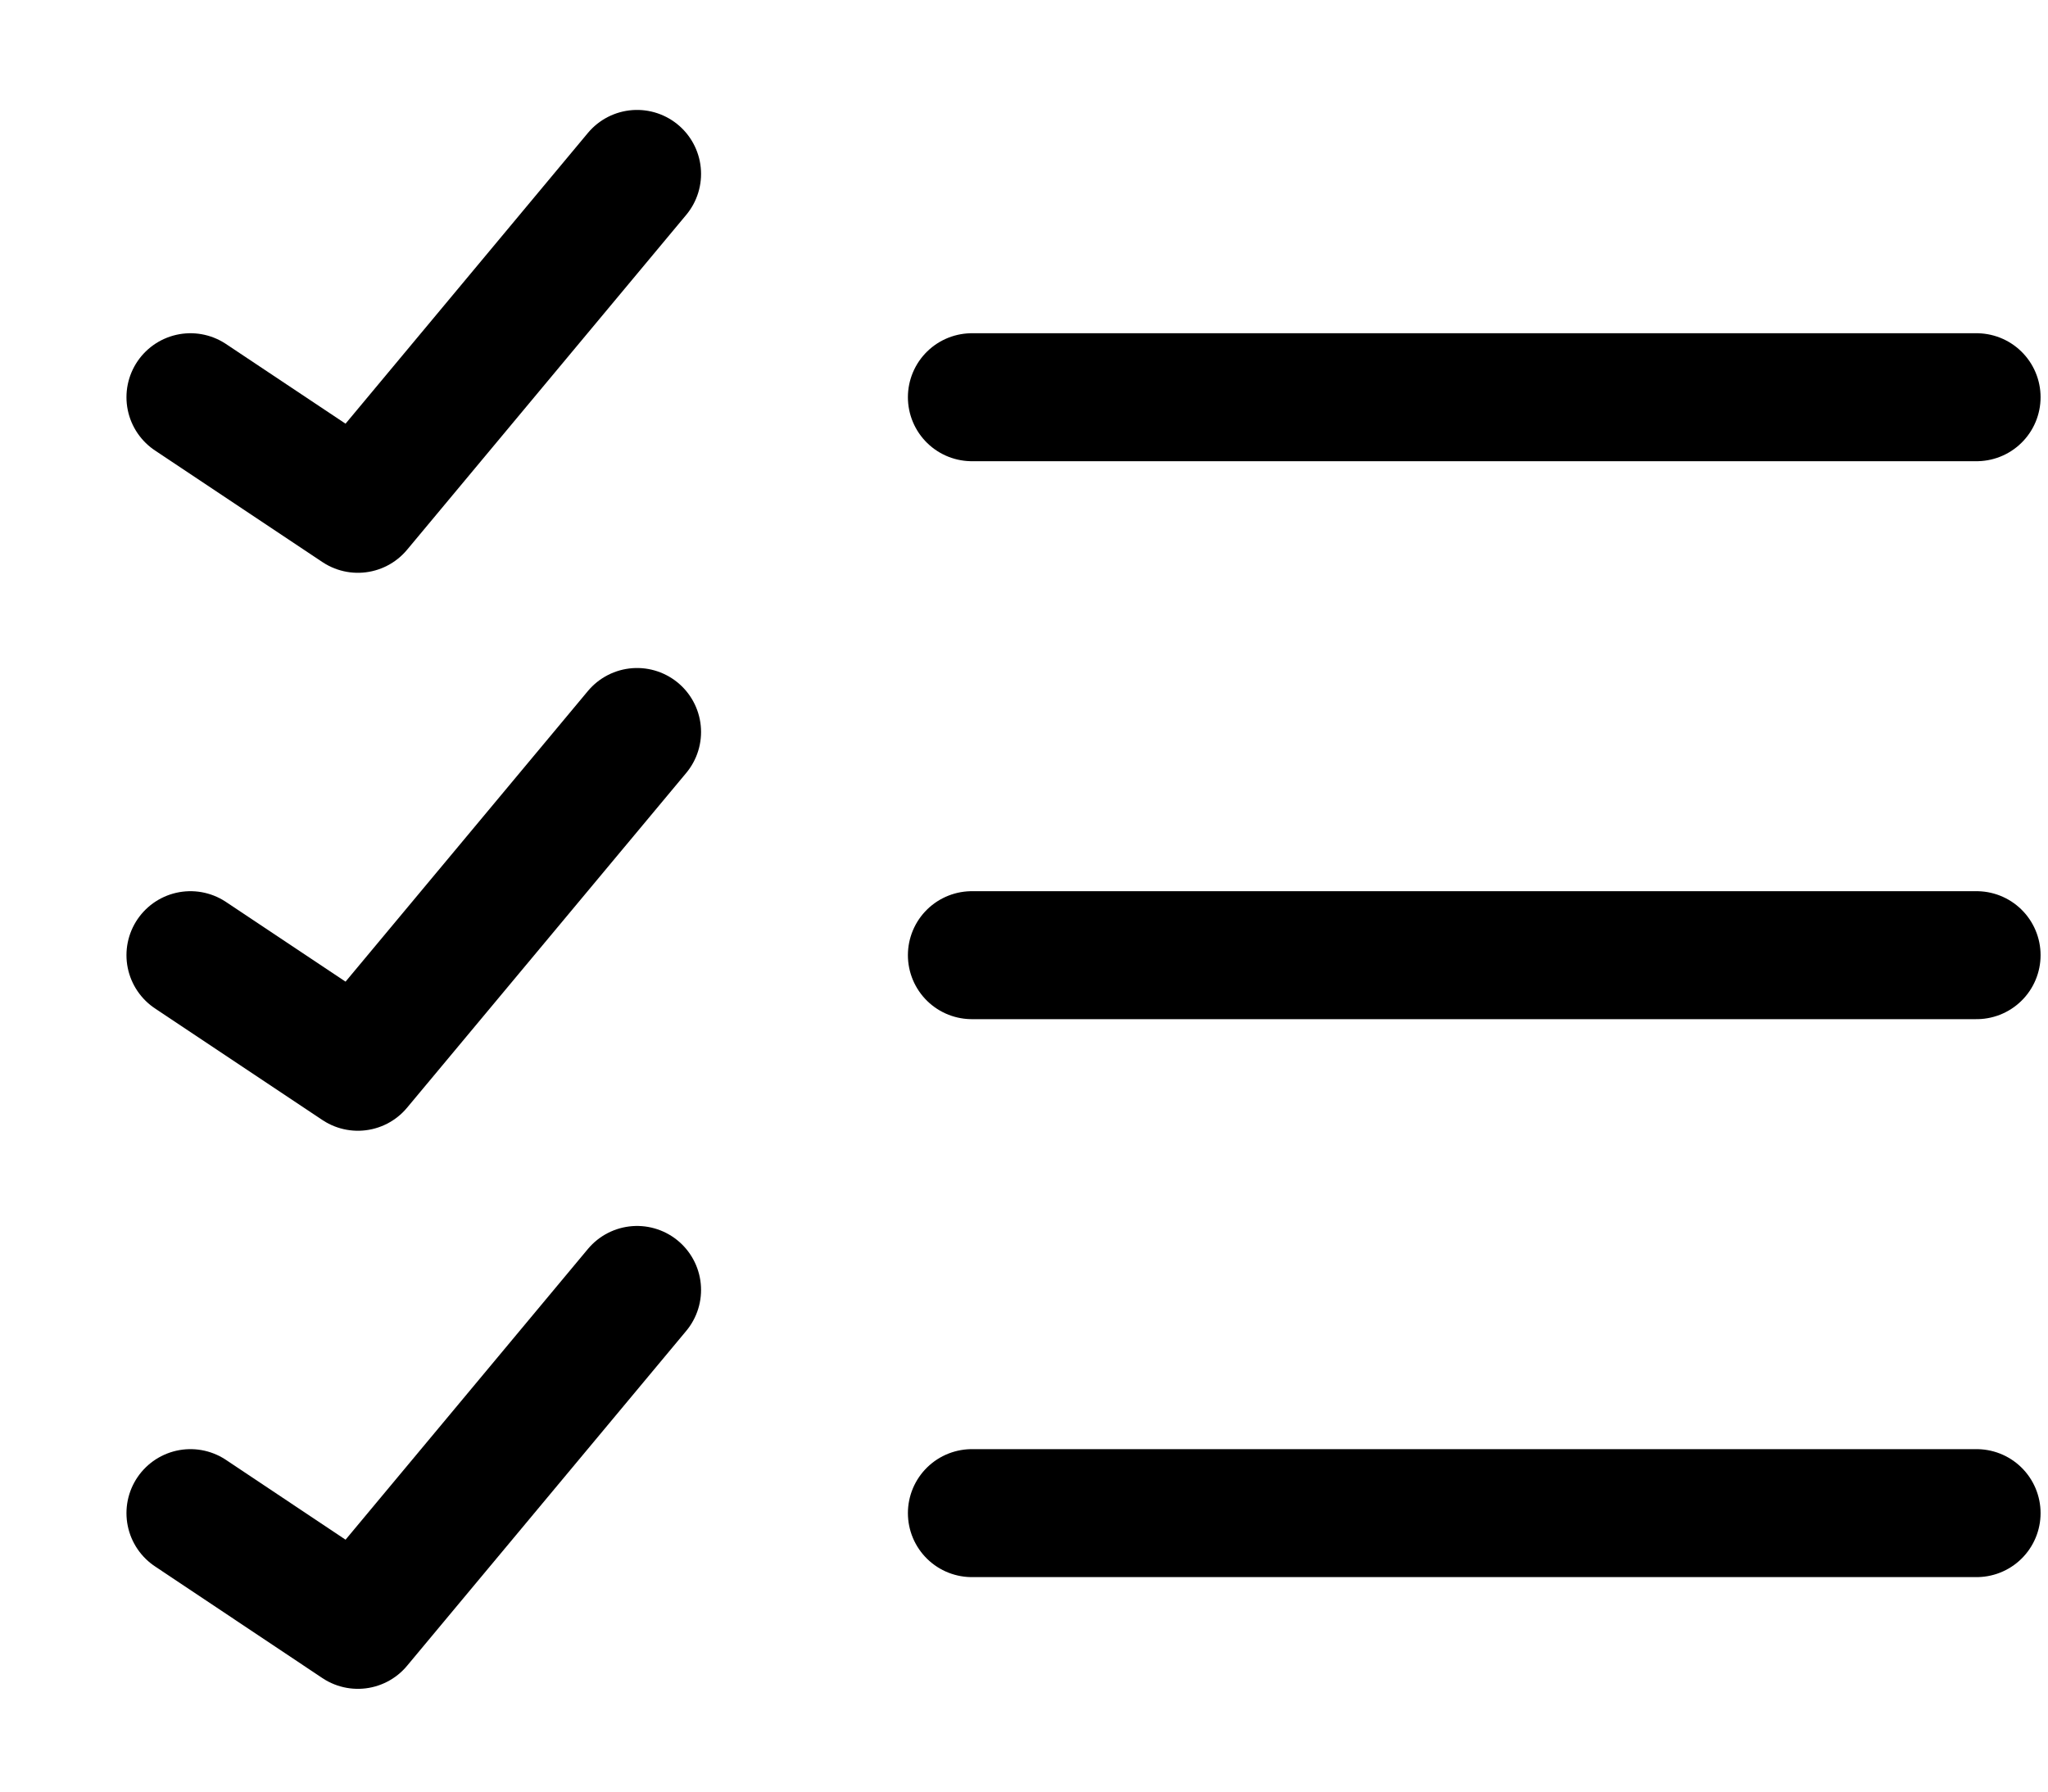 <svg width="16" height="14" viewBox="0 0 16 14" fill="none" xmlns="http://www.w3.org/2000/svg">
<path d="M7.593 11.824H15.442M4.977 10.08L2.796 12.697L1.488 11.824M7.593 7.464H15.442M4.977 5.72L2.796 8.336L1.488 7.464M7.593 3.104H15.442M4.977 1.359L2.796 3.976L1.488 3.104" stroke="black" stroke-linecap="round" stroke-linejoin="round"/>
</svg>
